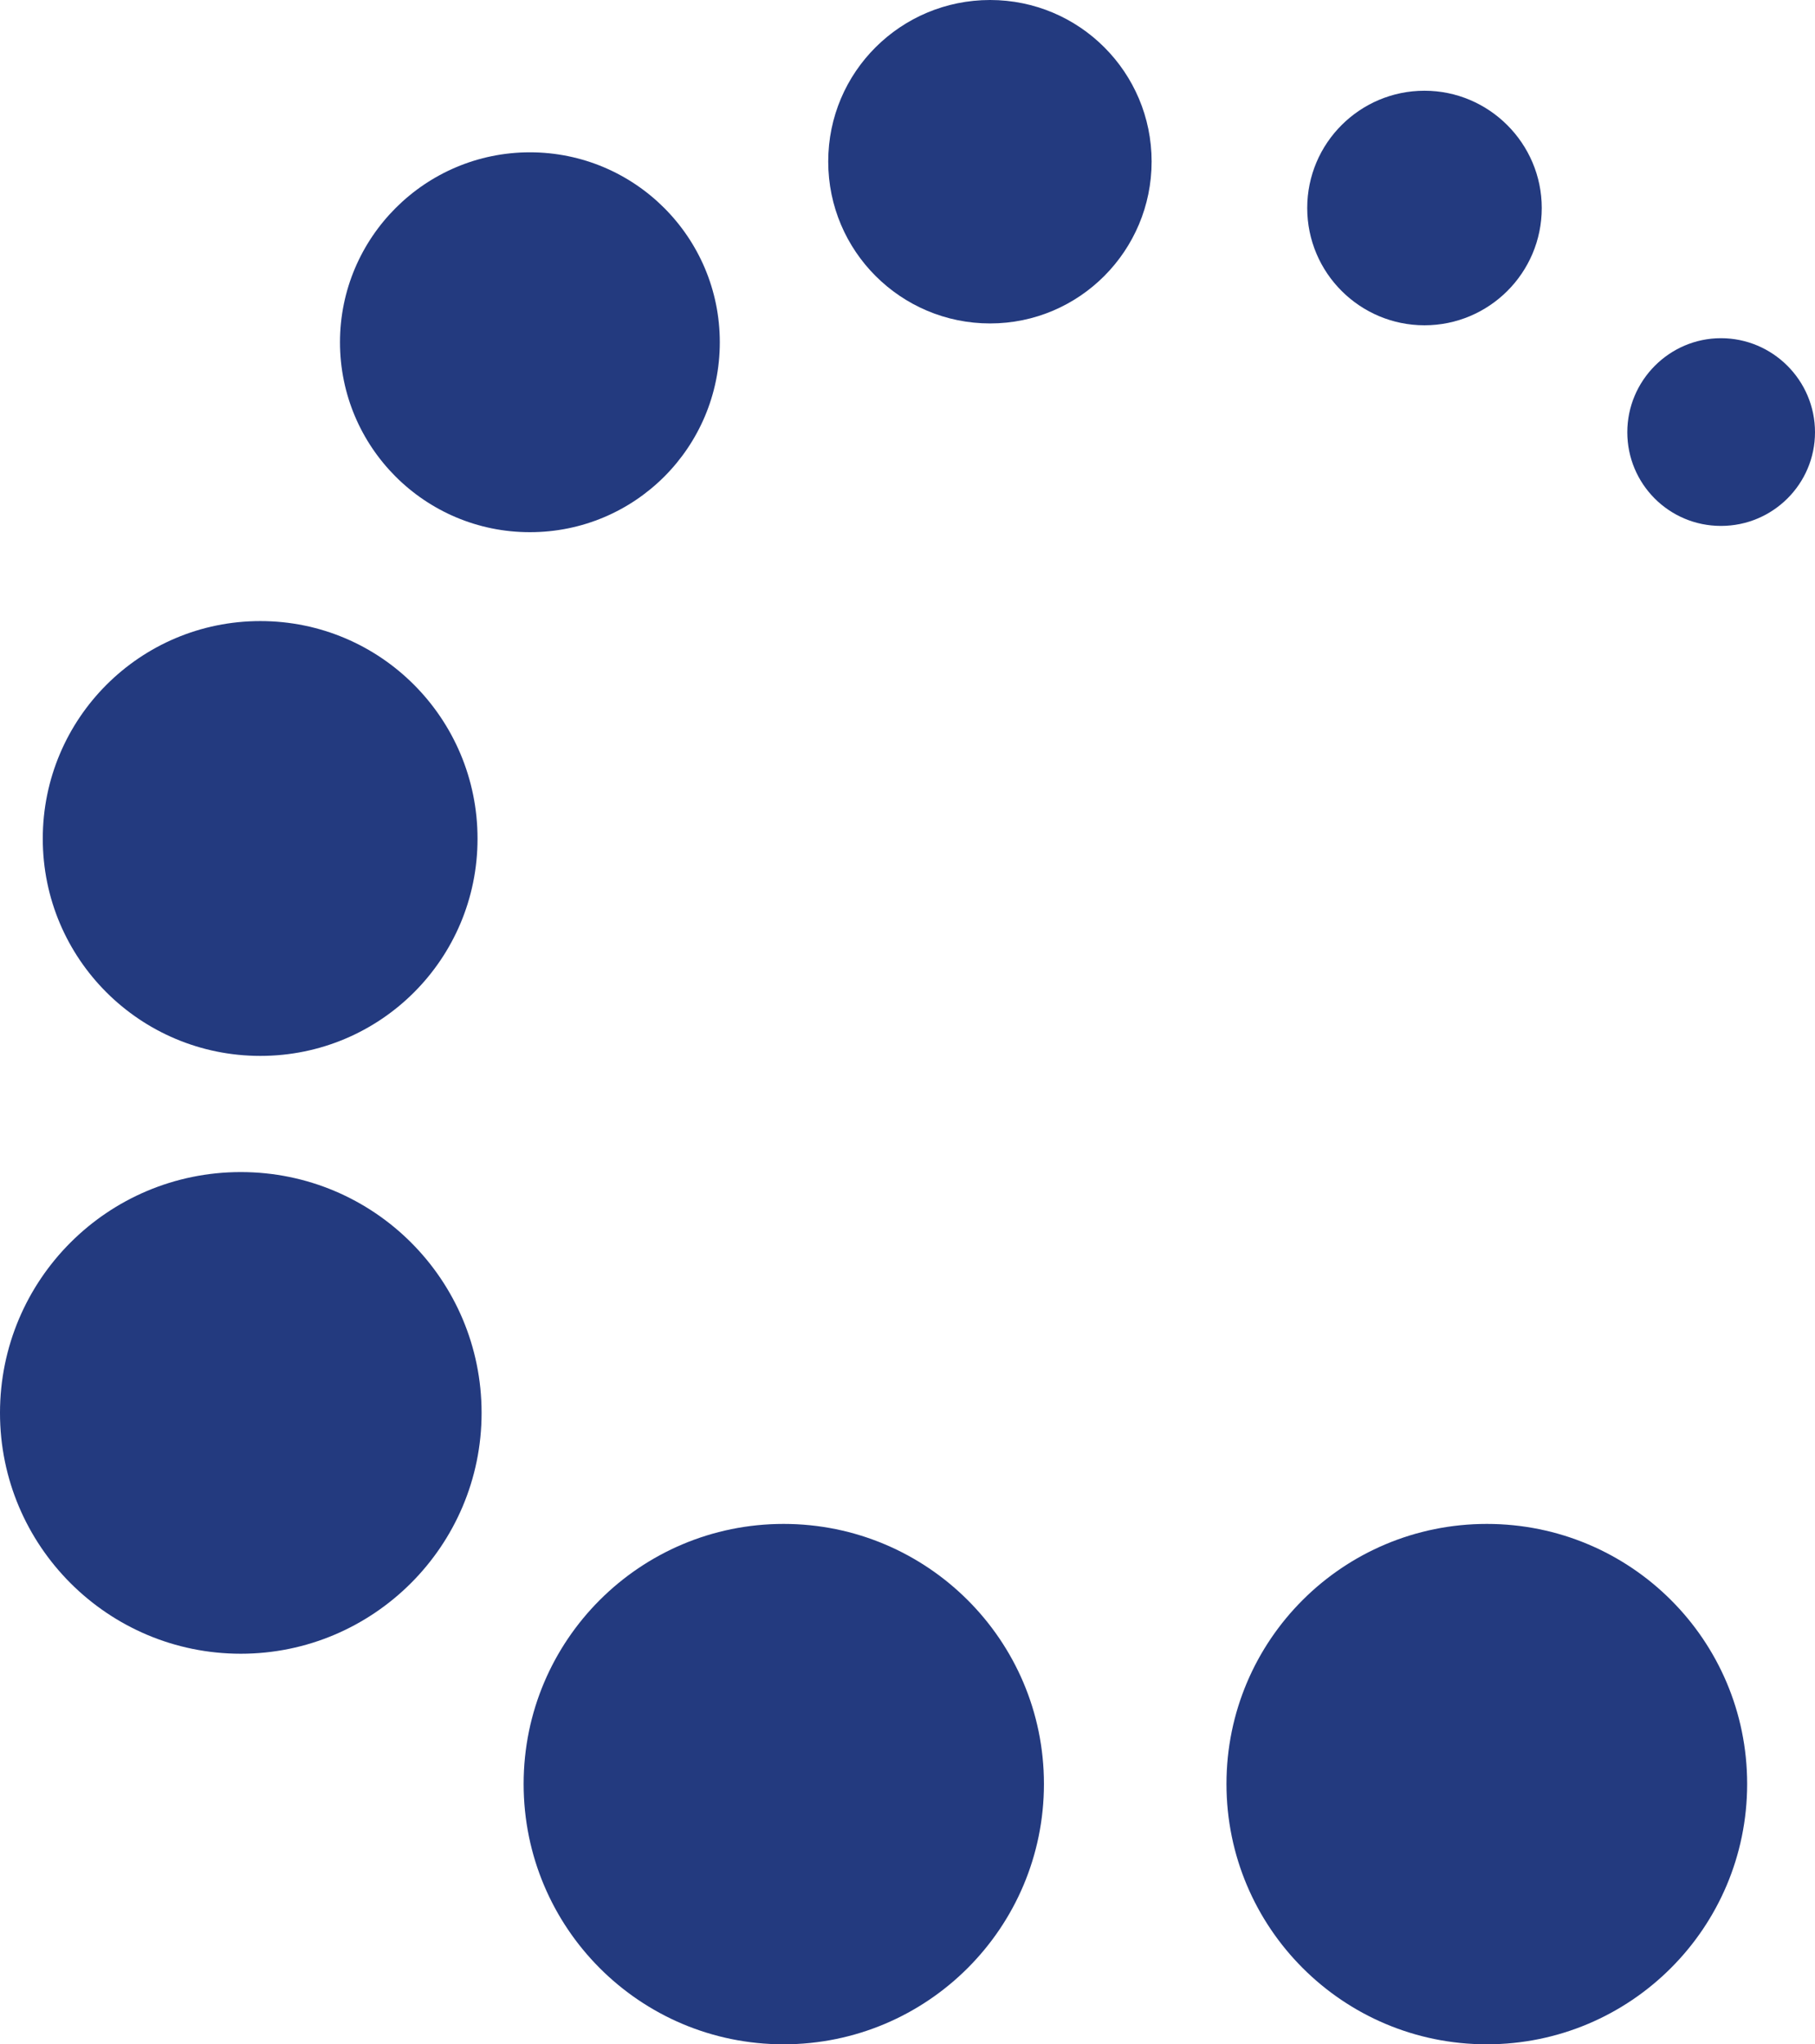 <?xml version="1.0" encoding="UTF-8"?>
<svg id="Capa_2" data-name="Capa 2" xmlns="http://www.w3.org/2000/svg" viewBox="0 0 49.22 55.43">
  <defs>
    <style>
      .cls-1 {
        fill: #233a7f;
        fill-rule: evenodd;
        stroke-width: 0px;
      }
    </style>
  </defs>
  <g id="Layer_1" data-name="Layer 1">
    <g>
      <path class="cls-1" d="M47.38,48.37c0,3.9-3.16,7.06-7.06,7.06s-7.06-3.16-7.06-7.06,3.16-7.05,7.06-7.05,7.06,3.15,7.06,7.05Z"/>
      <path class="cls-1" d="M28.31,48.37c0,3.9-3.16,7.06-7.06,7.06s-7.05-3.16-7.05-7.06,3.16-7.05,7.05-7.05,7.06,3.15,7.06,7.05Z"/>
      <path class="cls-1" d="M13.06,38.31c0,3.6-2.93,6.53-6.53,6.53s-6.53-2.92-6.53-6.53,2.92-6.53,6.53-6.53,6.53,2.92,6.53,6.53Z"/>
      <path class="cls-1" d="M12.95,22.74c0,3.26-2.63,5.89-5.89,5.89s-5.9-2.63-5.9-5.89,2.64-5.9,5.9-5.9,5.89,2.64,5.89,5.9Z"/>
      <path class="cls-1" d="M19.52,9.28c0,2.85-2.3,5.15-5.15,5.15s-5.15-2.31-5.15-5.15,2.31-5.15,5.15-5.15,5.15,2.3,5.15,5.15Z"/>
      <path class="cls-1" d="M31.23,4.38c0,2.42-1.96,4.39-4.38,4.39s-4.39-1.96-4.39-4.39,1.97-4.38,4.39-4.38,4.38,1.96,4.38,4.38Z"/>
      <path class="cls-1" d="M41.81,5.64c0,1.76-1.43,3.18-3.18,3.18s-3.18-1.42-3.18-3.18,1.43-3.18,3.18-3.18,3.18,1.43,3.18,3.18Z"/>
      <path class="cls-1" d="M49.22,11.72c0,1.4-1.14,2.54-2.55,2.54s-2.54-1.14-2.54-2.54,1.14-2.55,2.54-2.55,2.55,1.14,2.55,2.55Z"/>
    </g>
  </g>
</svg>